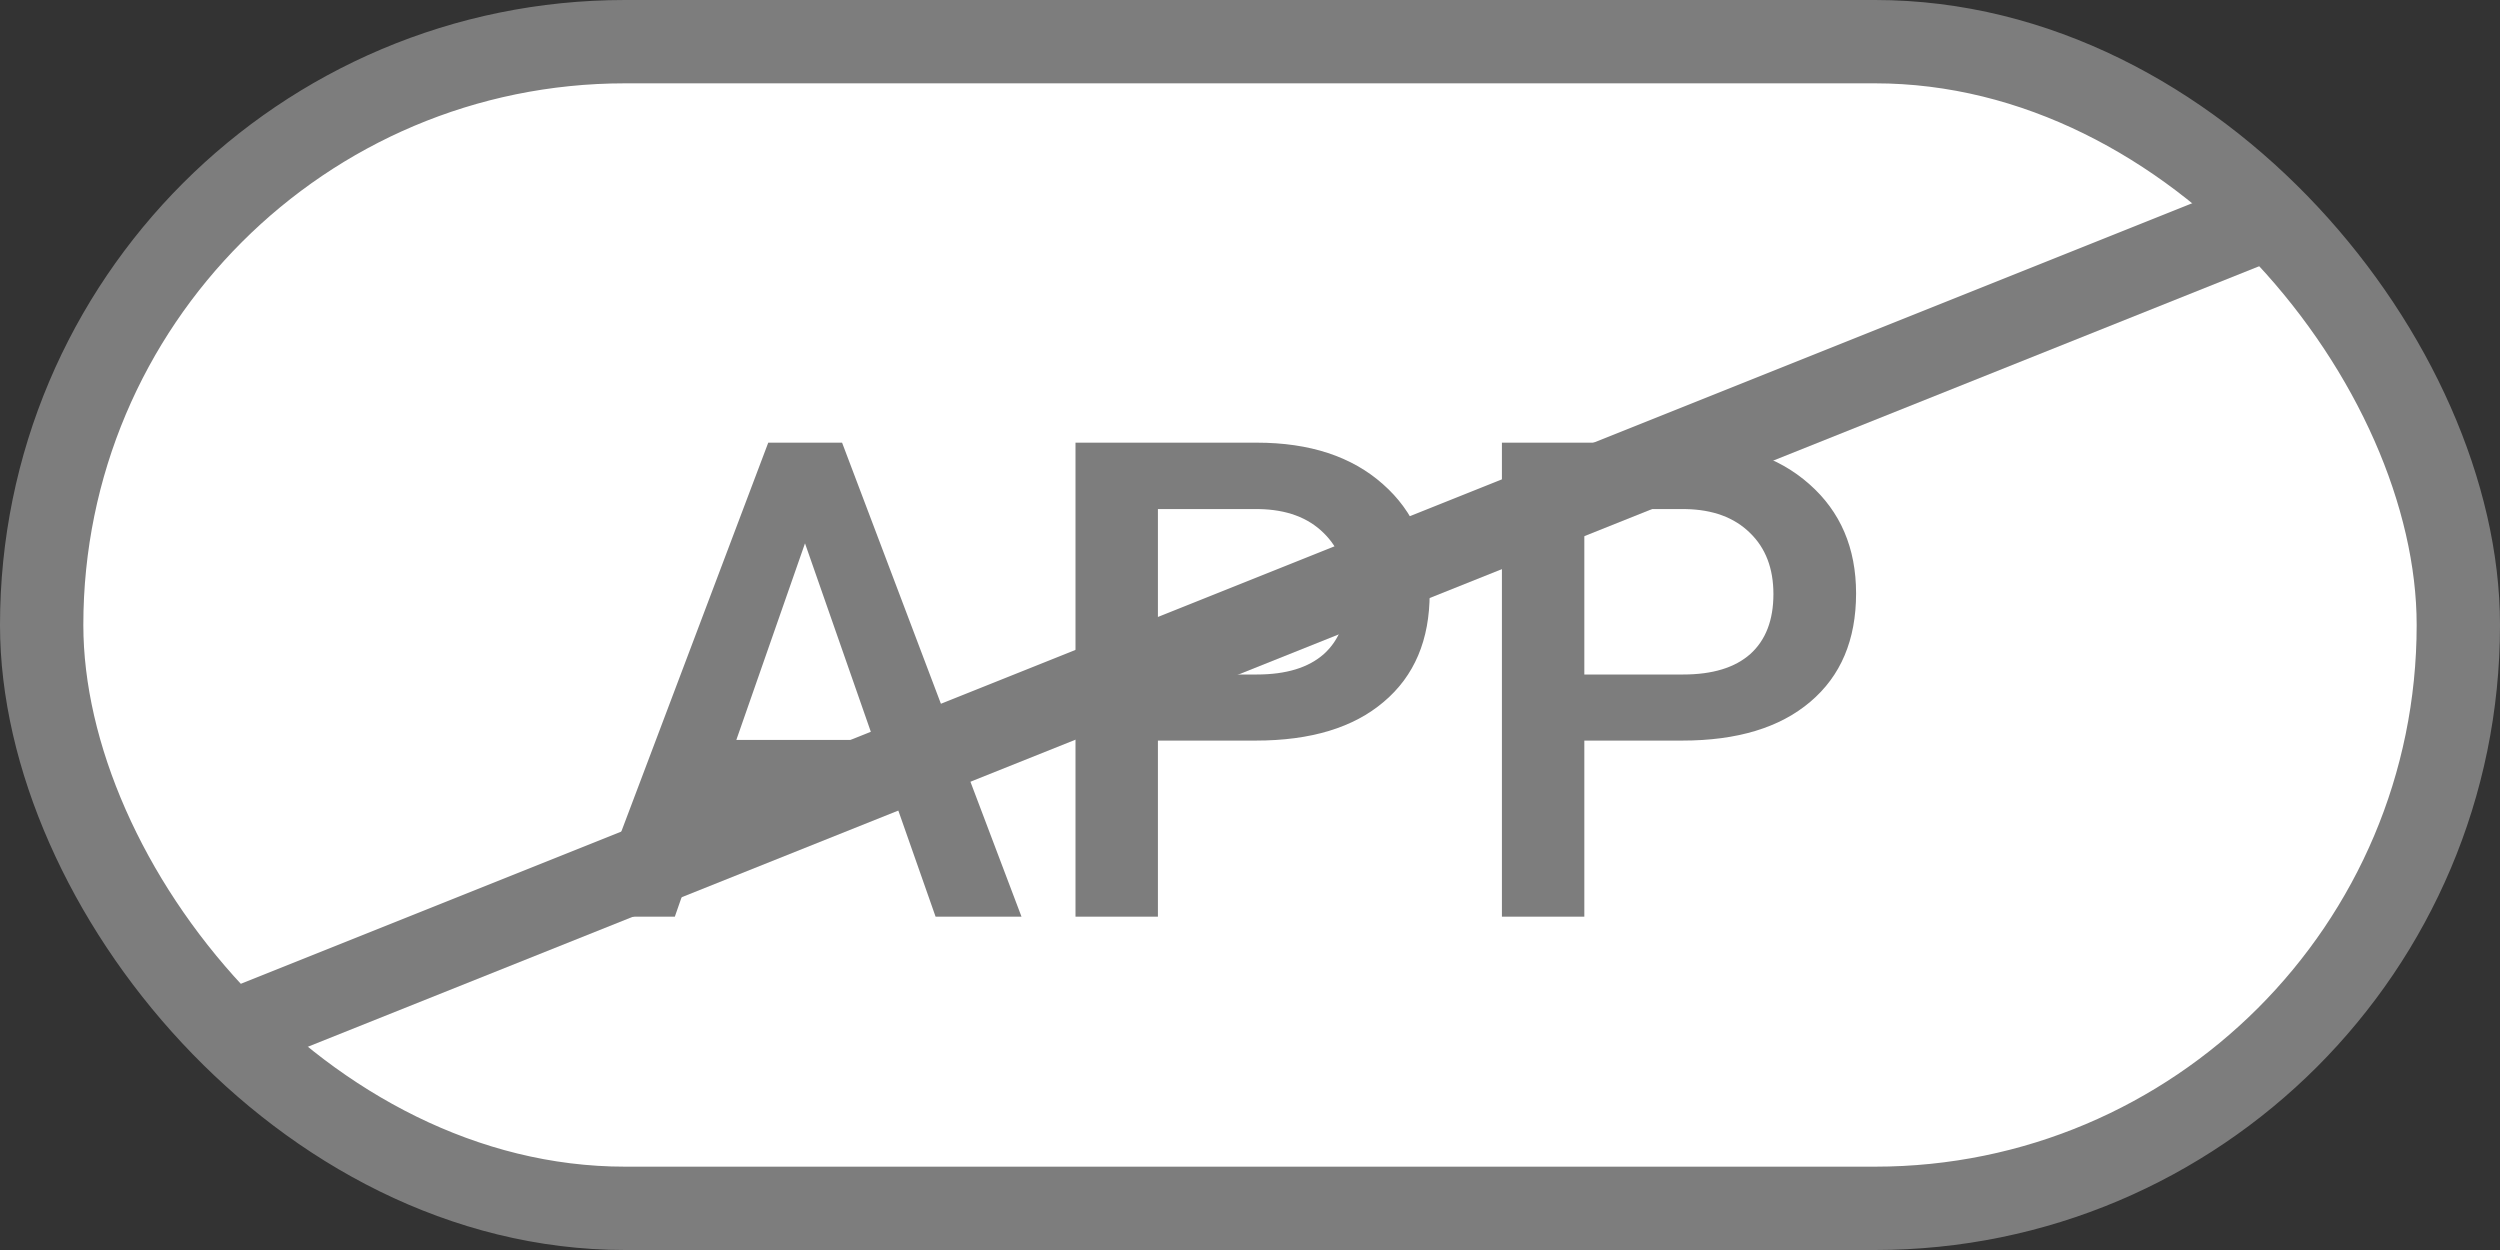<svg width="30" height="15" viewBox="0 0 30 15" fill="none" xmlns="http://www.w3.org/2000/svg">
<rect x="0" y="0" width="30" height="15" fill="#333333" stroke="none"/>
<rect x="0.5" y="0.5" width="29" height="14" rx="7" fill="white" stroke="#7D7D7D"/>
<path d="M27.5 2.5L2.5 12.5" stroke="#7D7D7D"/>
<path d="M10.762 9.676H8.559L8.098 11H7.07L9.219 5.312H10.105L12.258 11H11.227L10.762 9.676ZM8.836 8.879H10.484L9.66 6.52L8.836 8.879ZM13.895 8.887V11H12.906V5.312H15.082C15.717 5.312 16.221 5.478 16.594 5.809C16.969 6.139 17.156 6.577 17.156 7.121C17.156 7.678 16.973 8.112 16.605 8.422C16.241 8.732 15.729 8.887 15.07 8.887H13.895ZM13.895 8.094H15.082C15.434 8.094 15.702 8.012 15.887 7.848C16.072 7.681 16.164 7.441 16.164 7.129C16.164 6.822 16.07 6.577 15.883 6.395C15.695 6.21 15.438 6.115 15.109 6.109H13.895V8.094ZM19.012 8.887V11H18.023V5.312H20.199C20.835 5.312 21.338 5.478 21.711 5.809C22.086 6.139 22.273 6.577 22.273 7.121C22.273 7.678 22.09 8.112 21.723 8.422C21.358 8.732 20.846 8.887 20.188 8.887H19.012ZM19.012 8.094H20.199C20.551 8.094 20.819 8.012 21.004 7.848C21.189 7.681 21.281 7.441 21.281 7.129C21.281 6.822 21.188 6.577 21 6.395C20.812 6.21 20.555 6.115 20.227 6.109H19.012V8.094Z" fill="#7D7D7D"/>
</svg>
